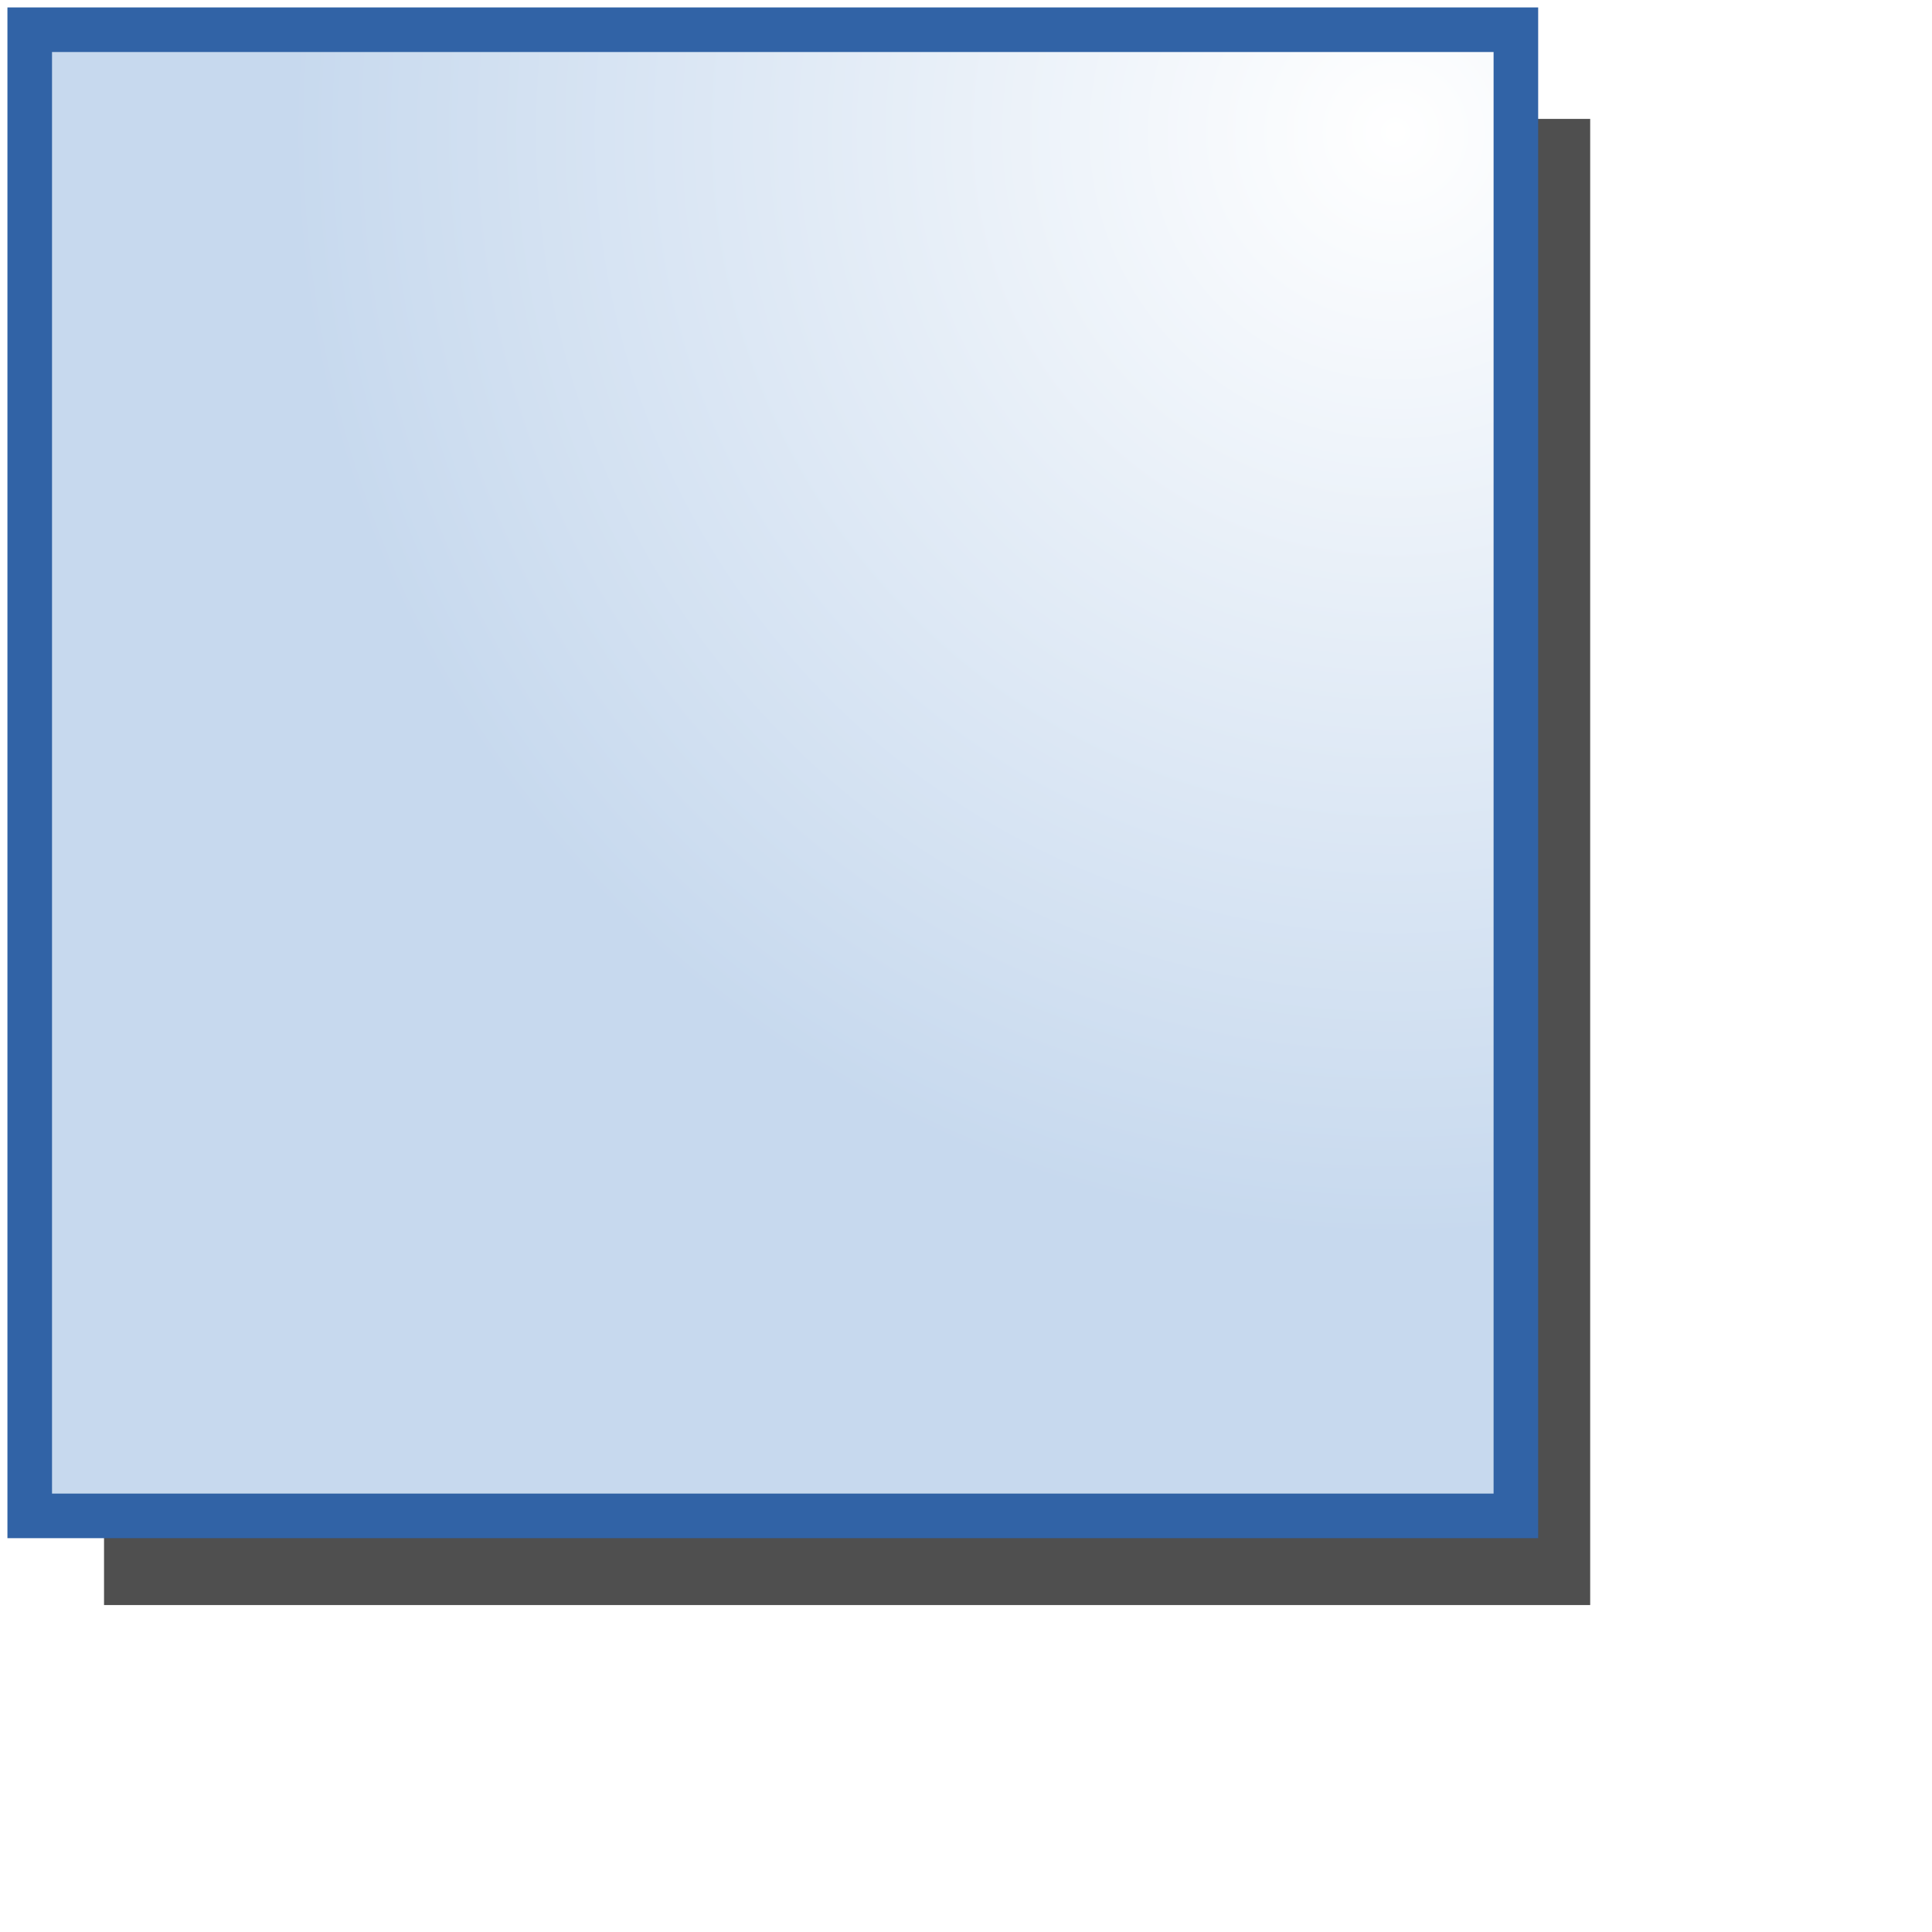 <svg width="130" height="130" xmlns="http://www.w3.org/2000/svg">
 <!-- Created with SVG-edit - http://svg-edit.googlecode.com/ -->
 <defs>
  <radialGradient fy="0.07" fx="0.918" r="0.743" cy="0.07" cx="0.918" id="svg_2">
   <stop stop-color="#ffffff" offset="0"/>
   <stop stop-color="#c7d9ee" offset="1"/>
  </radialGradient>
  <filter height="200%" width="200%" y="-50%" x="-50%" id="svg_3_blur">
   <feGaussianBlur stdDeviation="5"/>
  </filter>
 </defs>
 <g>
  <title>Calque 1</title>
  <rect filter="url(#svg_3_blur)" id="svg_3" height="100" width="100" y="8" x="7" stroke-width="0" stroke="#000000" fill="#4f4f4f"/>
  <rect id="svg_1" height="100" width="100" y="2" x="2" stroke-width="3" stroke="#3163a6" fill="url(#svg_2)"/>
 </g>
</svg>